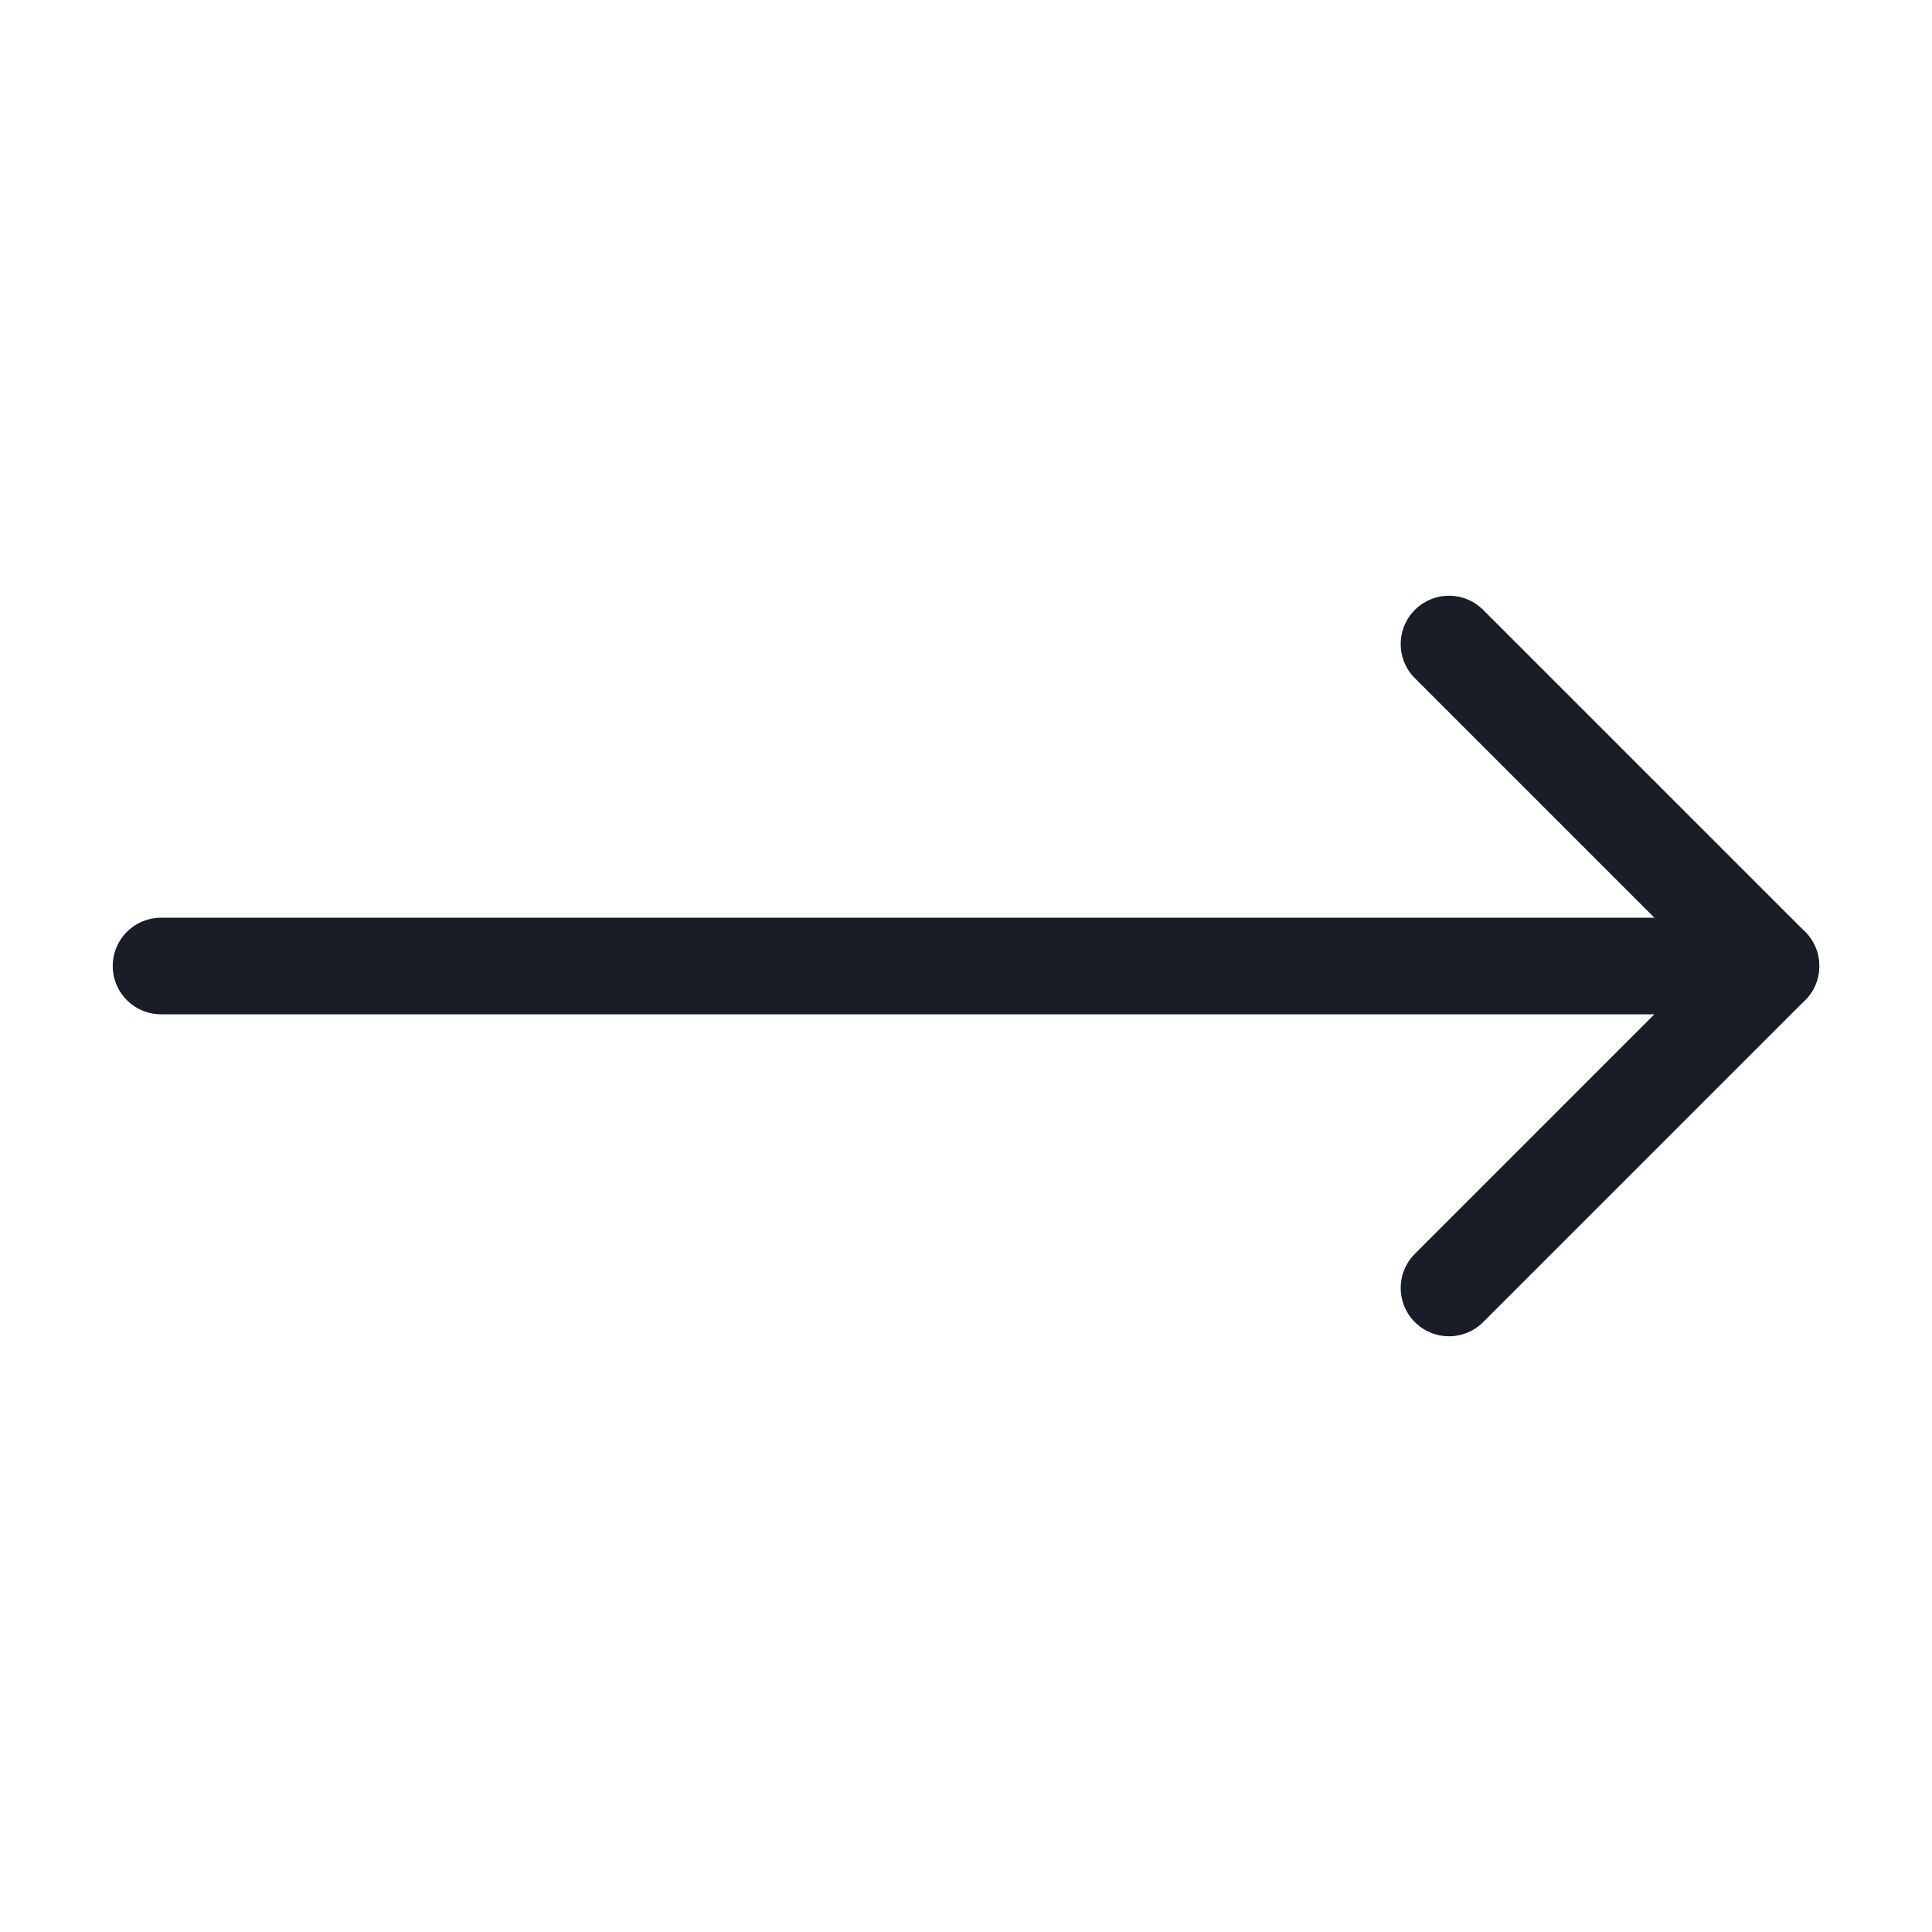 <svg width="20" height="20" viewBox="0 0 20 20" fill="none" xmlns="http://www.w3.org/2000/svg">
<path d="M15 6.667L18.333 10L15 13.333" stroke="#181D28" stroke-linecap="round" stroke-linejoin="round"/>
<path d="M1.667 10H18.333" stroke="#181D28" stroke-linecap="round" stroke-linejoin="round"/>
</svg>
